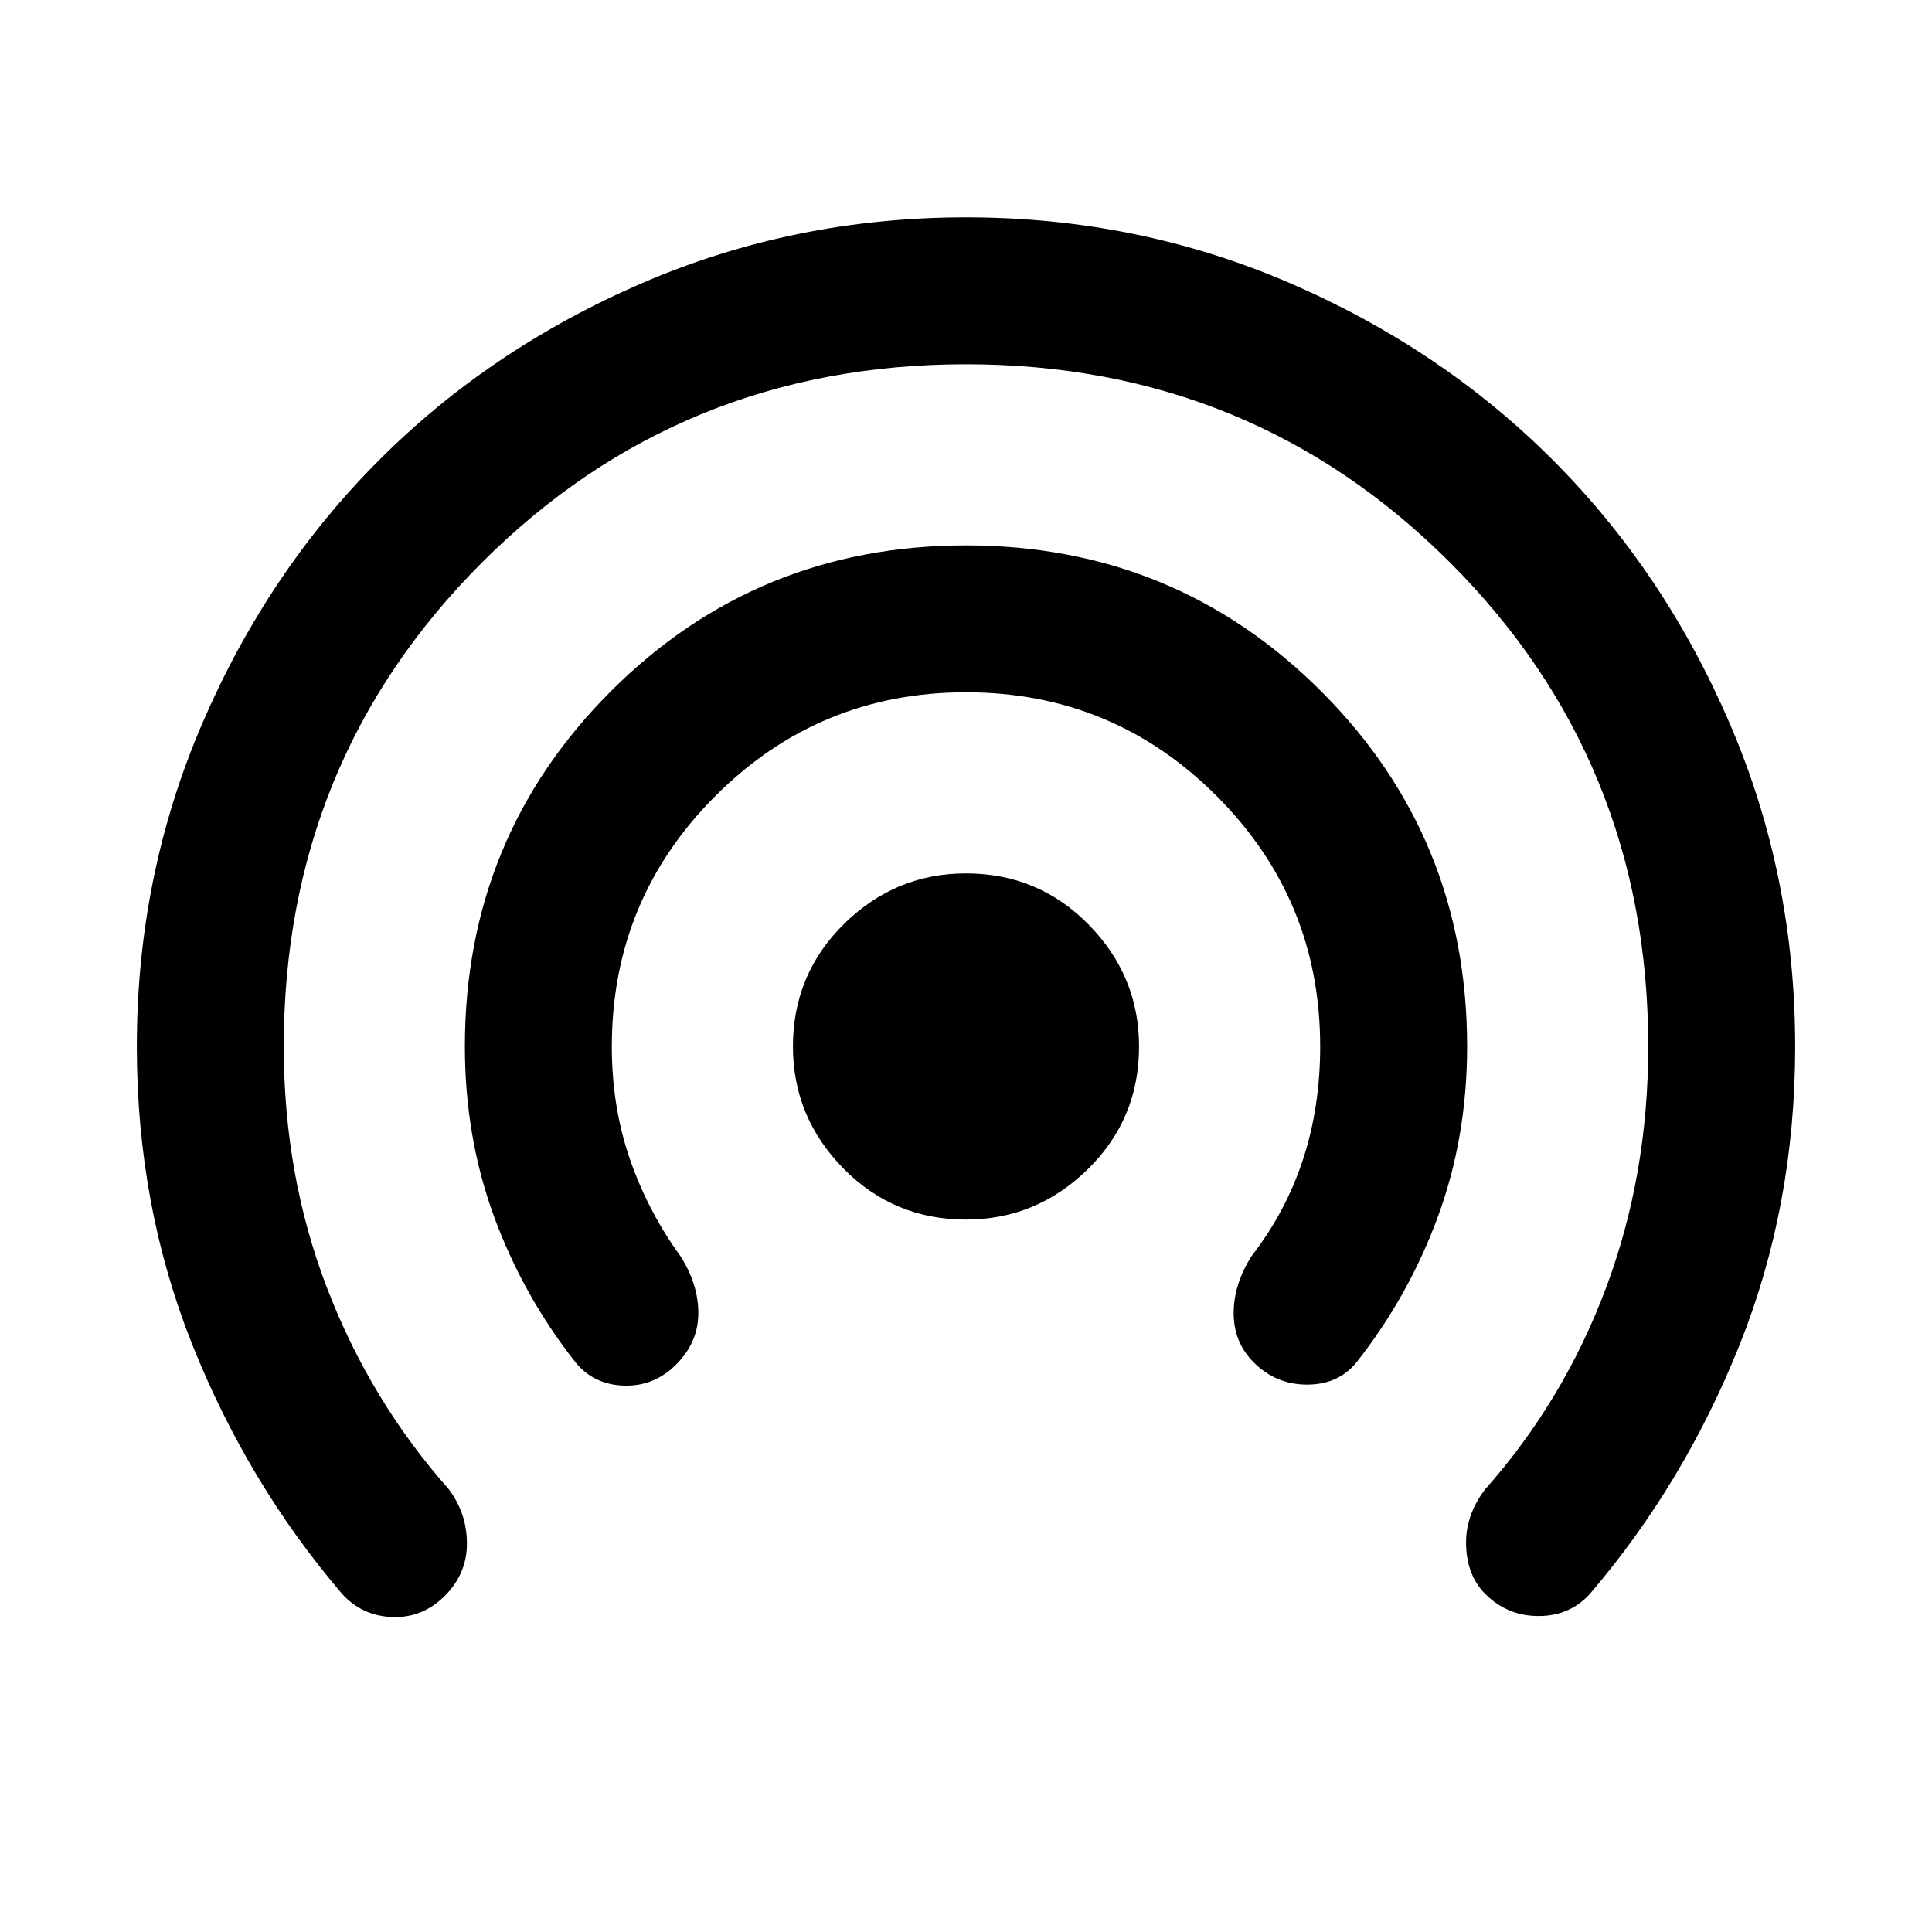 <svg xmlns="http://www.w3.org/2000/svg" height="40" width="40"><path d="M20 25.25Q18.5 25.25 17.458 24.188Q16.417 23.125 16.417 21.667Q16.417 20.167 17.479 19.125Q18.542 18.083 20 18.083Q21.5 18.083 22.542 19.146Q23.583 20.208 23.583 21.667Q23.583 23.167 22.521 24.208Q21.458 25.25 20 25.25ZM11.917 28.208Q10.833 26.833 10.229 25.188Q9.625 23.542 9.625 21.667Q9.625 17.333 12.646 14.313Q15.667 11.292 20 11.292Q24.333 11.292 27.354 14.313Q30.375 17.333 30.375 21.667Q30.375 23.542 29.771 25.188Q29.167 26.833 28.083 28.208Q27.708 28.667 27.062 28.667Q26.417 28.667 25.958 28.208Q25.542 27.792 25.542 27.188Q25.542 26.583 25.917 26Q26.625 25.083 26.979 24Q27.333 22.917 27.333 21.667Q27.333 18.625 25.188 16.479Q23.042 14.333 20 14.333Q16.958 14.333 14.812 16.479Q12.667 18.625 12.667 21.667Q12.667 22.917 13.042 24Q13.417 25.083 14.083 26Q14.458 26.583 14.458 27.188Q14.458 27.792 14 28.25Q13.542 28.708 12.917 28.688Q12.292 28.667 11.917 28.208ZM7.083 33Q5.125 30.708 3.979 27.833Q2.833 24.958 2.833 21.667Q2.833 18.125 4.188 14.979Q5.542 11.833 7.854 9.521Q10.167 7.208 13.312 5.854Q16.458 4.5 20 4.5Q23.542 4.5 26.688 5.854Q29.833 7.208 32.146 9.521Q34.458 11.833 35.812 14.979Q37.167 18.125 37.167 21.667Q37.167 24.958 36.021 27.833Q34.875 30.708 32.917 33Q32.5 33.458 31.854 33.458Q31.208 33.458 30.75 33Q30.375 32.625 30.354 32Q30.333 31.375 30.75 30.833Q32.375 29 33.25 26.667Q34.125 24.333 34.125 21.667Q34.125 15.75 30.021 11.646Q25.917 7.542 20 7.542Q14.083 7.542 9.979 11.646Q5.875 15.75 5.875 21.667Q5.875 24.333 6.771 26.667Q7.667 29 9.292 30.833Q9.667 31.333 9.667 31.958Q9.667 32.583 9.208 33.042Q8.75 33.5 8.125 33.479Q7.5 33.458 7.083 33Z"/></svg>
